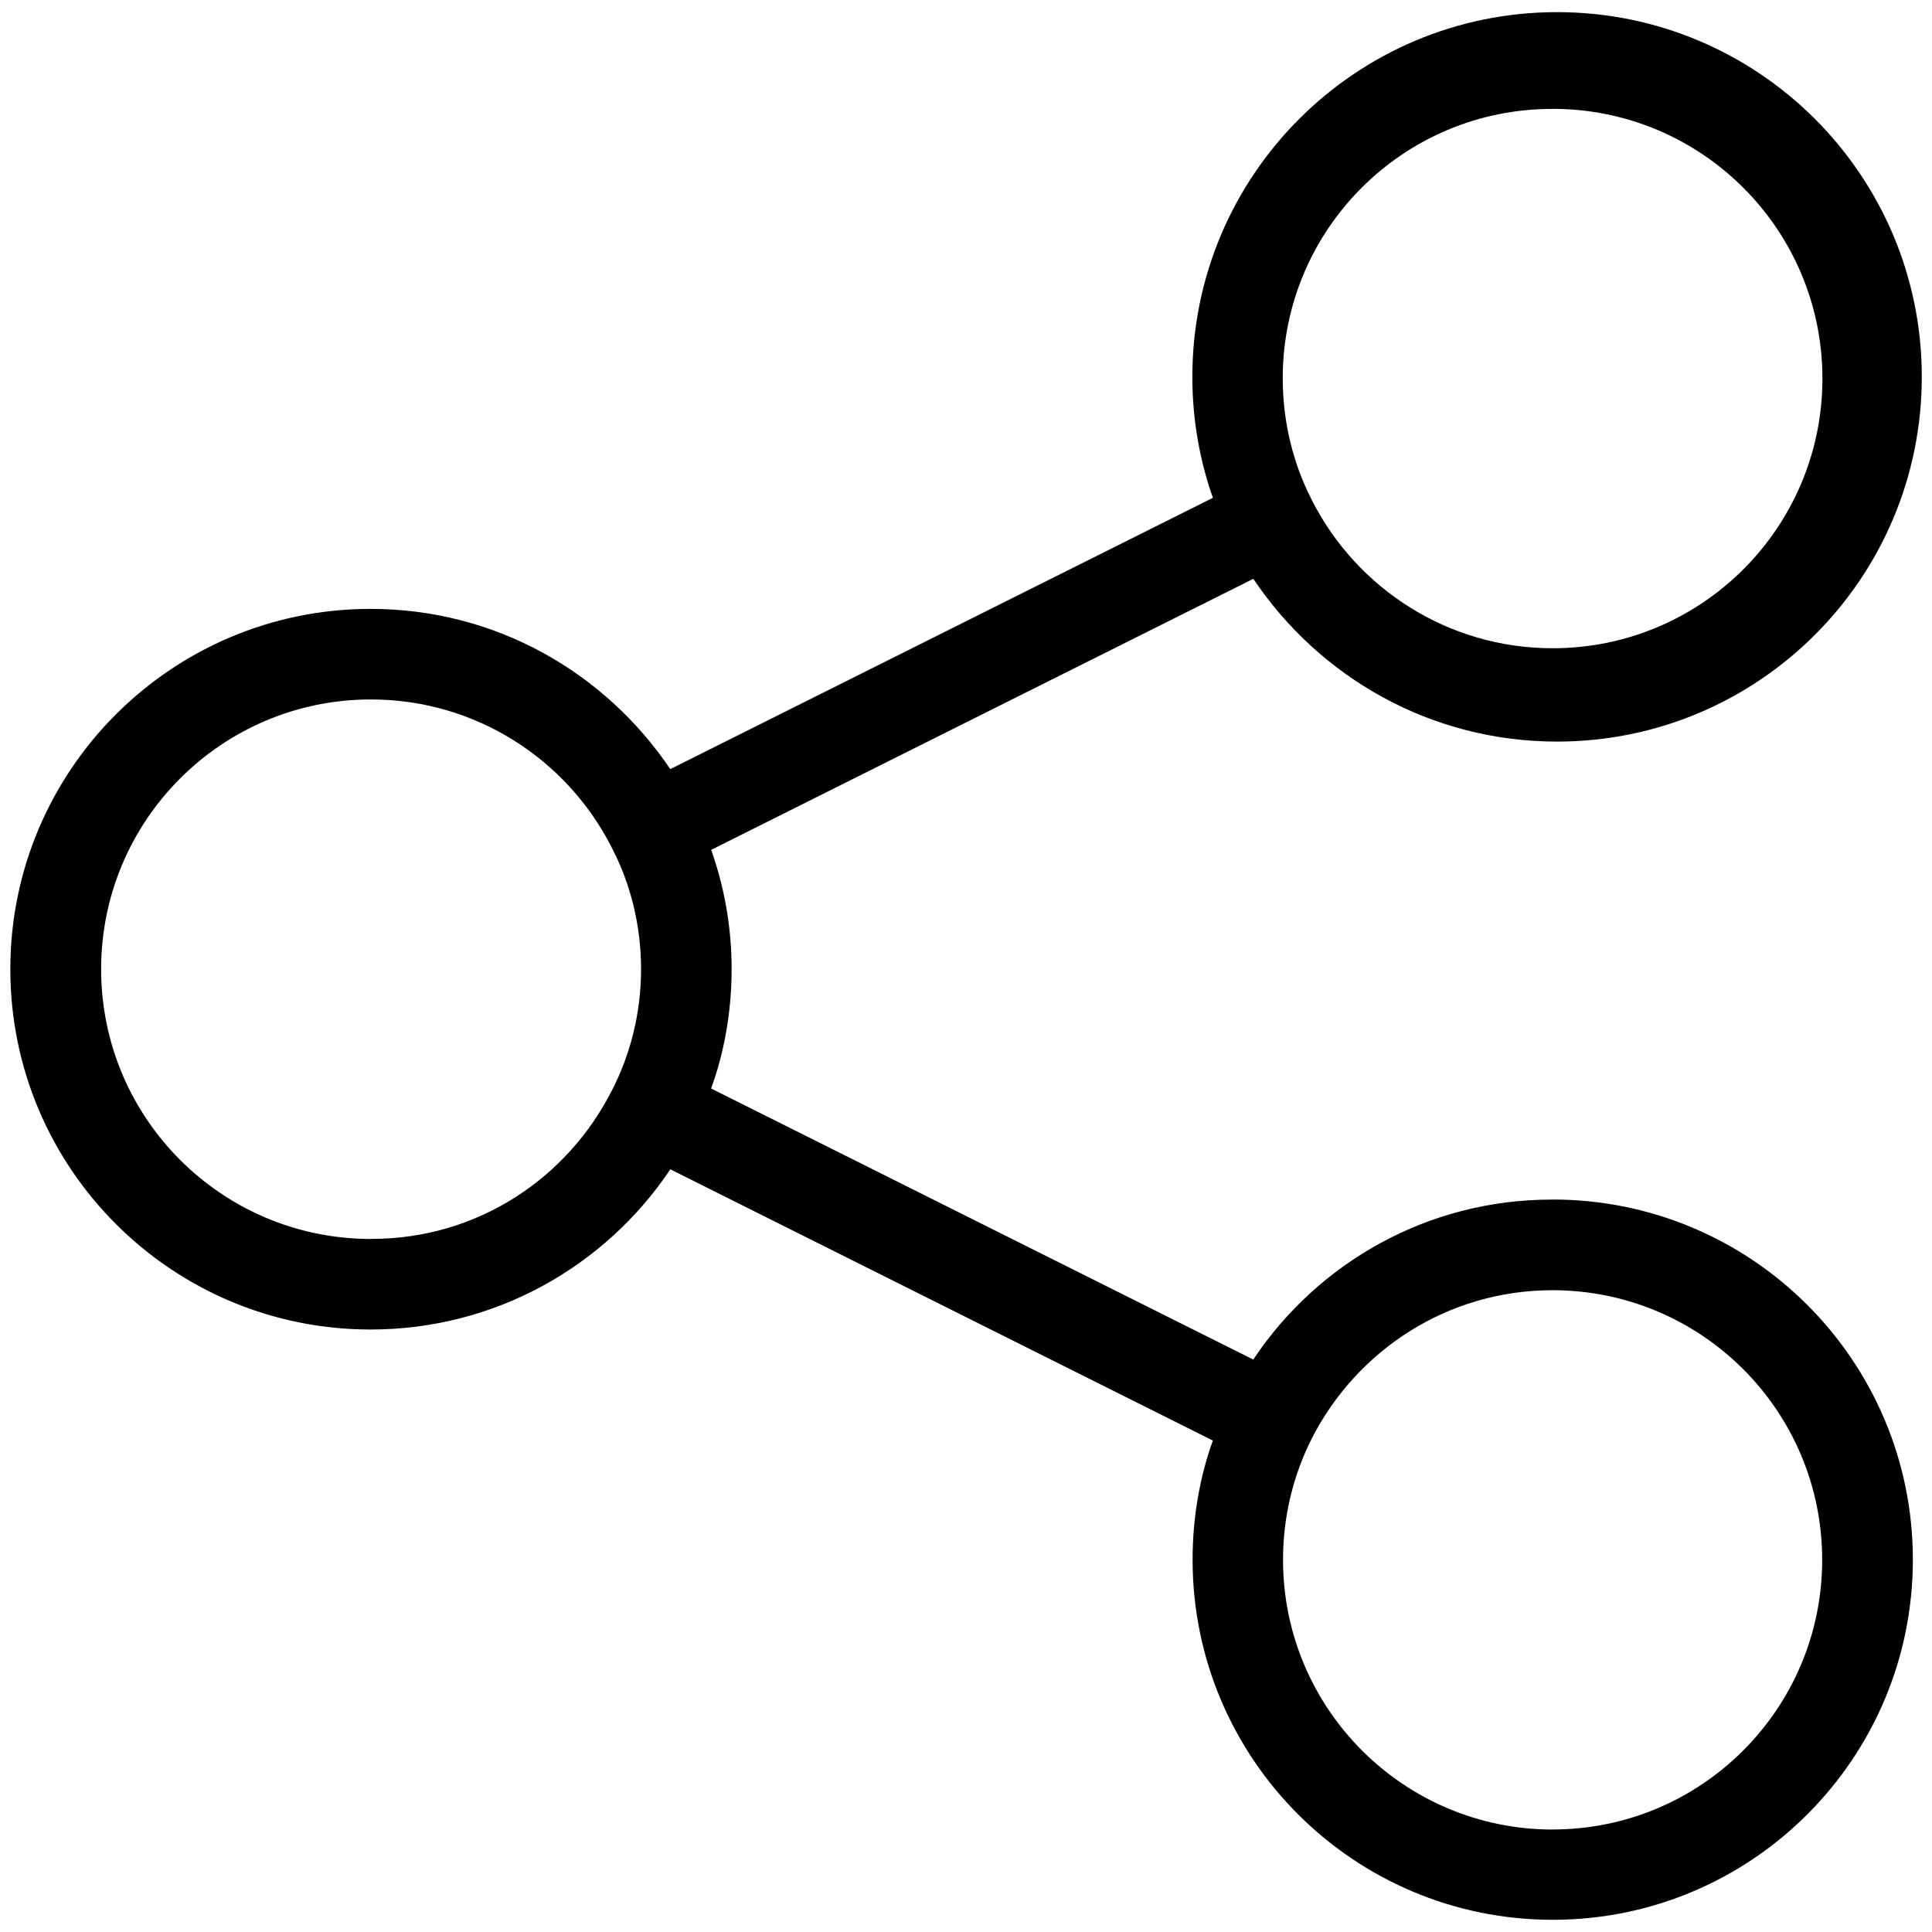 <svg height="32" viewBox="0 0 32 32" width="32" xmlns="http://www.w3.org/2000/svg"><path d="m25.714 19.869c-.005 0-.01 0-.015 0-2.053 0-3.863 1.044-4.927 2.629l-.013.021-8.981-4.49c.215-.588.34-1.267.34-1.976s-.125-1.387-.353-2.017l.013.041 8.981-4.49c1.098 1.635 2.941 2.696 5.031 2.696 3.337 0 6.041-2.705 6.041-6.041s-2.705-6.041-6.041-6.041c-3.337 0-6.041 2.705-6.041 6.041 0 .718.125 1.406.355 2.045l-.013-.042-8.989 4.494c-1.086-1.609-2.902-2.654-4.963-2.654-3.296 0-5.968 2.672-5.968 5.968s2.672 5.968 5.968 5.968c2.061 0 3.877-1.044 4.95-2.633l.013-.021 8.987 4.493c-.213.588-.336 1.266-.336 1.973 0 3.295 2.671 5.965 5.965 5.965s5.965-2.671 5.965-5.965c0-3.295-2.671-5.965-5.965-5.965-.001 0-.002 0-.002 0zm0-18.066h.004c2.467 0 4.467 2 4.467 4.467s-2 4.467-4.467 4.467c-1.739 0-3.247-.994-3.985-2.445l-.012-.025c-.299-.583-.475-1.272-.475-2.002 0-2.464 1.997-4.461 4.461-4.461h.006zm-19.564 18.718c-.002 0-.005 0-.007 0-2.467 0-4.468-2-4.468-4.468s2-4.468 4.468-4.468c1.74 0 3.248.995 3.986 2.447l.012.025h.001v.001c.3.58.476 1.267.476 1.994s-.176 1.415-.488 2.02l.012-.025c-.742 1.477-2.245 2.473-3.981 2.473-.003 0-.007 0-.01 0h.001zm19.564 9.782c-2.465-.003-4.463-2.002-4.463-4.468 0-.727.174-1.414.482-2.021l-.012.025h-.001c.75-1.476 2.256-2.469 3.995-2.469 2.467 0 4.466 2 4.466 4.466s-2 4.466-4.466 4.466c-.001 0-.001 0-.002 0z"/></svg>